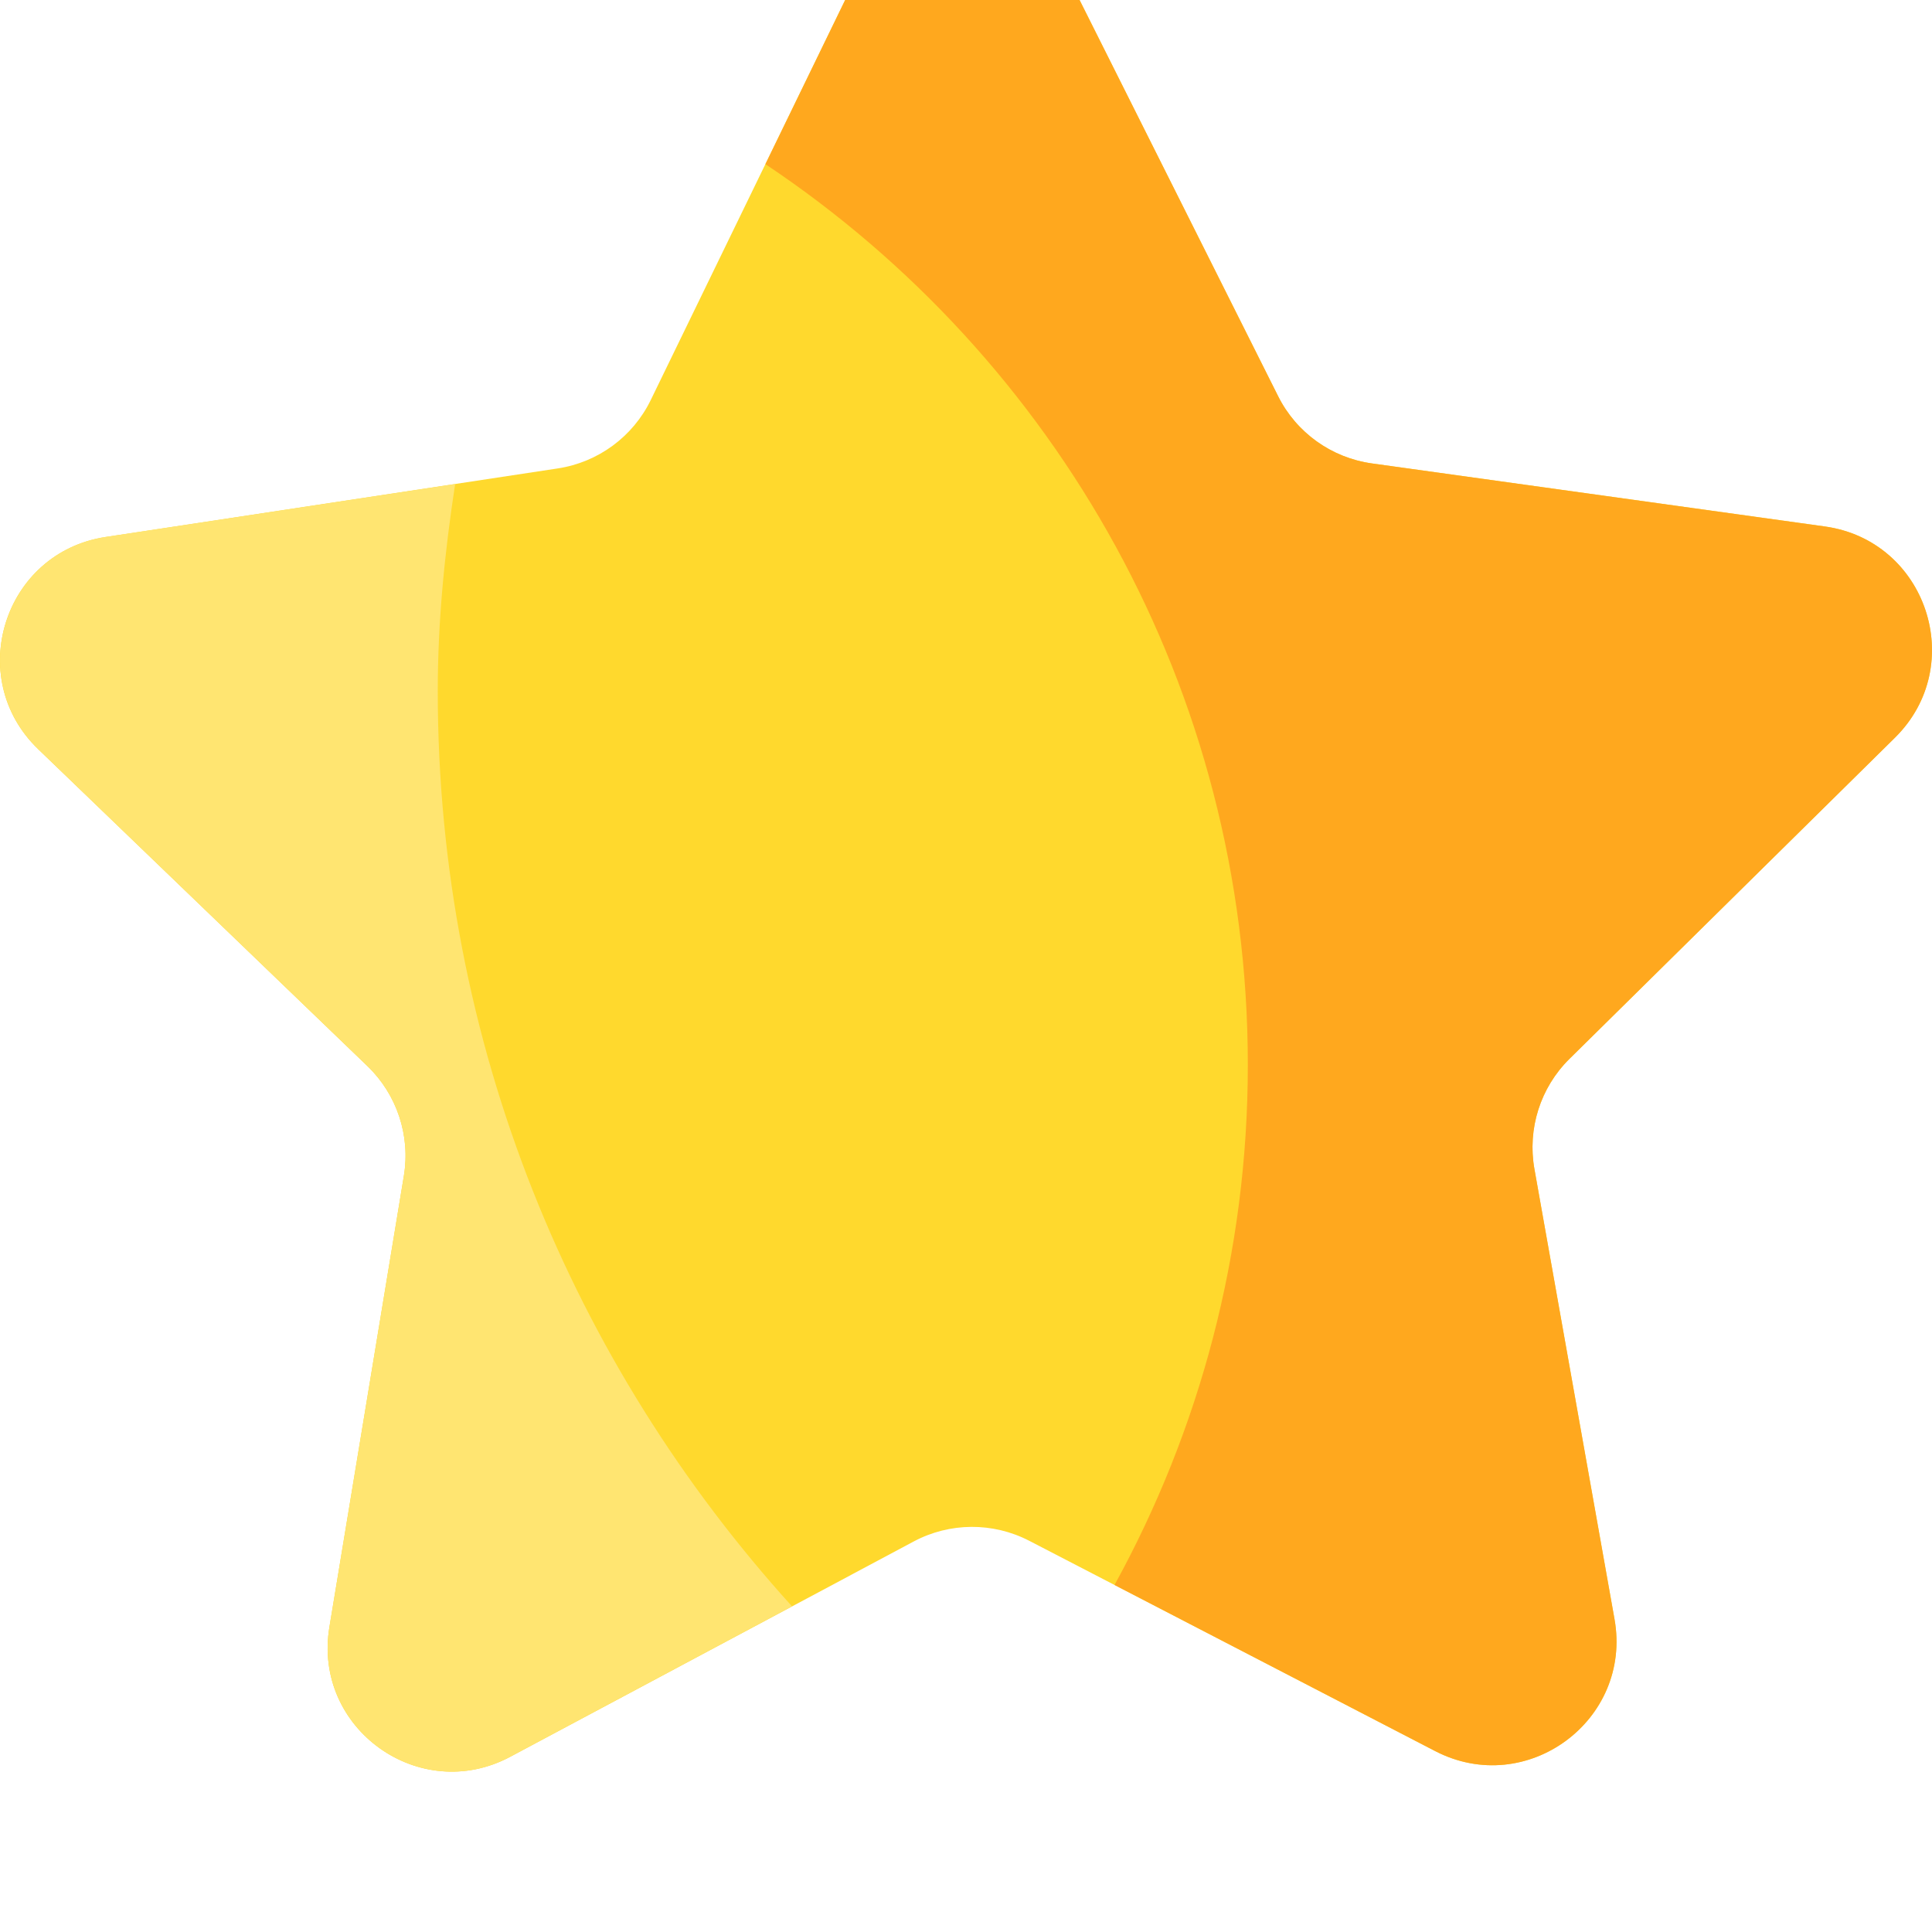 <svg width="24" height="24" viewBox="0 0 24 24" fill="none" xmlns="http://www.w3.org/2000/svg">
    <g clip-path="url(#clip0_1307_15188)">
        <g filter="url(#filter0_i_1307_15188)">
            <path
                d="M17.043 7.257L22.669 8.04C23.934 8.216 24.449 9.767 23.539 10.664L19.496 14.654C19.135 15.01 18.972 15.522 19.061 16.021L20.056 21.614C20.279 22.872 18.963 23.84 17.829 23.253L12.785 20.64C12.334 20.407 11.798 20.41 11.35 20.649L6.339 23.323C5.211 23.925 3.883 22.972 4.092 21.712L5.017 16.107C5.1 15.607 4.931 15.097 4.566 14.745L0.474 10.806C-0.447 9.919 0.049 8.362 1.312 8.171L6.928 7.319C7.43 7.243 7.862 6.925 8.084 6.469L10.567 1.36C11.125 0.211 12.759 0.201 13.332 1.343L15.877 6.421C16.104 6.875 16.54 7.187 17.043 7.257Z"
                fill="#FFD92D" />
            <path
                d="M5.438 10.086C5.438 9.209 5.525 8.354 5.654 7.513L1.312 8.17C0.049 8.362 -0.446 9.919 0.474 10.806L4.566 14.745C4.931 15.097 5.1 15.607 5.017 16.107L4.092 21.712C3.883 22.972 5.211 23.925 6.339 23.323L9.839 21.455C7.113 18.446 5.438 14.467 5.438 10.086Z"
                fill="#FFE571" />
            <path
                d="M23.54 10.664C24.449 9.767 23.934 8.216 22.669 8.04L17.043 7.257C16.54 7.187 16.104 6.875 15.877 6.421L13.332 1.343C12.759 0.201 11.125 0.211 10.567 1.36L9.508 3.539C13.12 5.949 15.501 10.059 15.501 14.727C15.501 17.07 14.899 19.271 13.845 21.189L17.829 23.253C18.963 23.84 20.28 22.872 20.056 21.613L19.061 16.021C18.973 15.522 19.135 15.01 19.496 14.654L23.54 10.664Z"
                fill="#FFA81E" />
        </g>
    </g>
    <defs>
        <filter id="filter0_i_1307_15188" x="0" y="0.492" width="24" height="23.016"
            filterUnits="userSpaceOnUse" color-interpolation-filters="sRGB">
            <feFlood flood-opacity="0" result="BackgroundImageFix" />
            <feBlend mode="normal" in="SourceGraphic" in2="BackgroundImageFix" result="shape" />
            <feColorMatrix in="SourceAlpha" type="matrix"
                values="0 0 0 0 0 0 0 0 0 0 0 0 0 0 0 0 0 0 127 0" result="hardAlpha" />
            <feOffset dy="-1.5" />
            <feComposite in2="hardAlpha" operator="arithmetic" k2="-1" k3="1" />
            <feColorMatrix type="matrix" values="0 0 0 0 1 0 0 0 0 0.596 0 0 0 0 0 0 0 0 1 0" />
            <feBlend mode="normal" in2="shape" result="effect1_innerShadow_1307_15188" />
        </filter>
        <clipPath id="clip0_1307_15188">
            <rect width="24" height="24" fill="white" />
        </clipPath>
    </defs>
</svg>
    